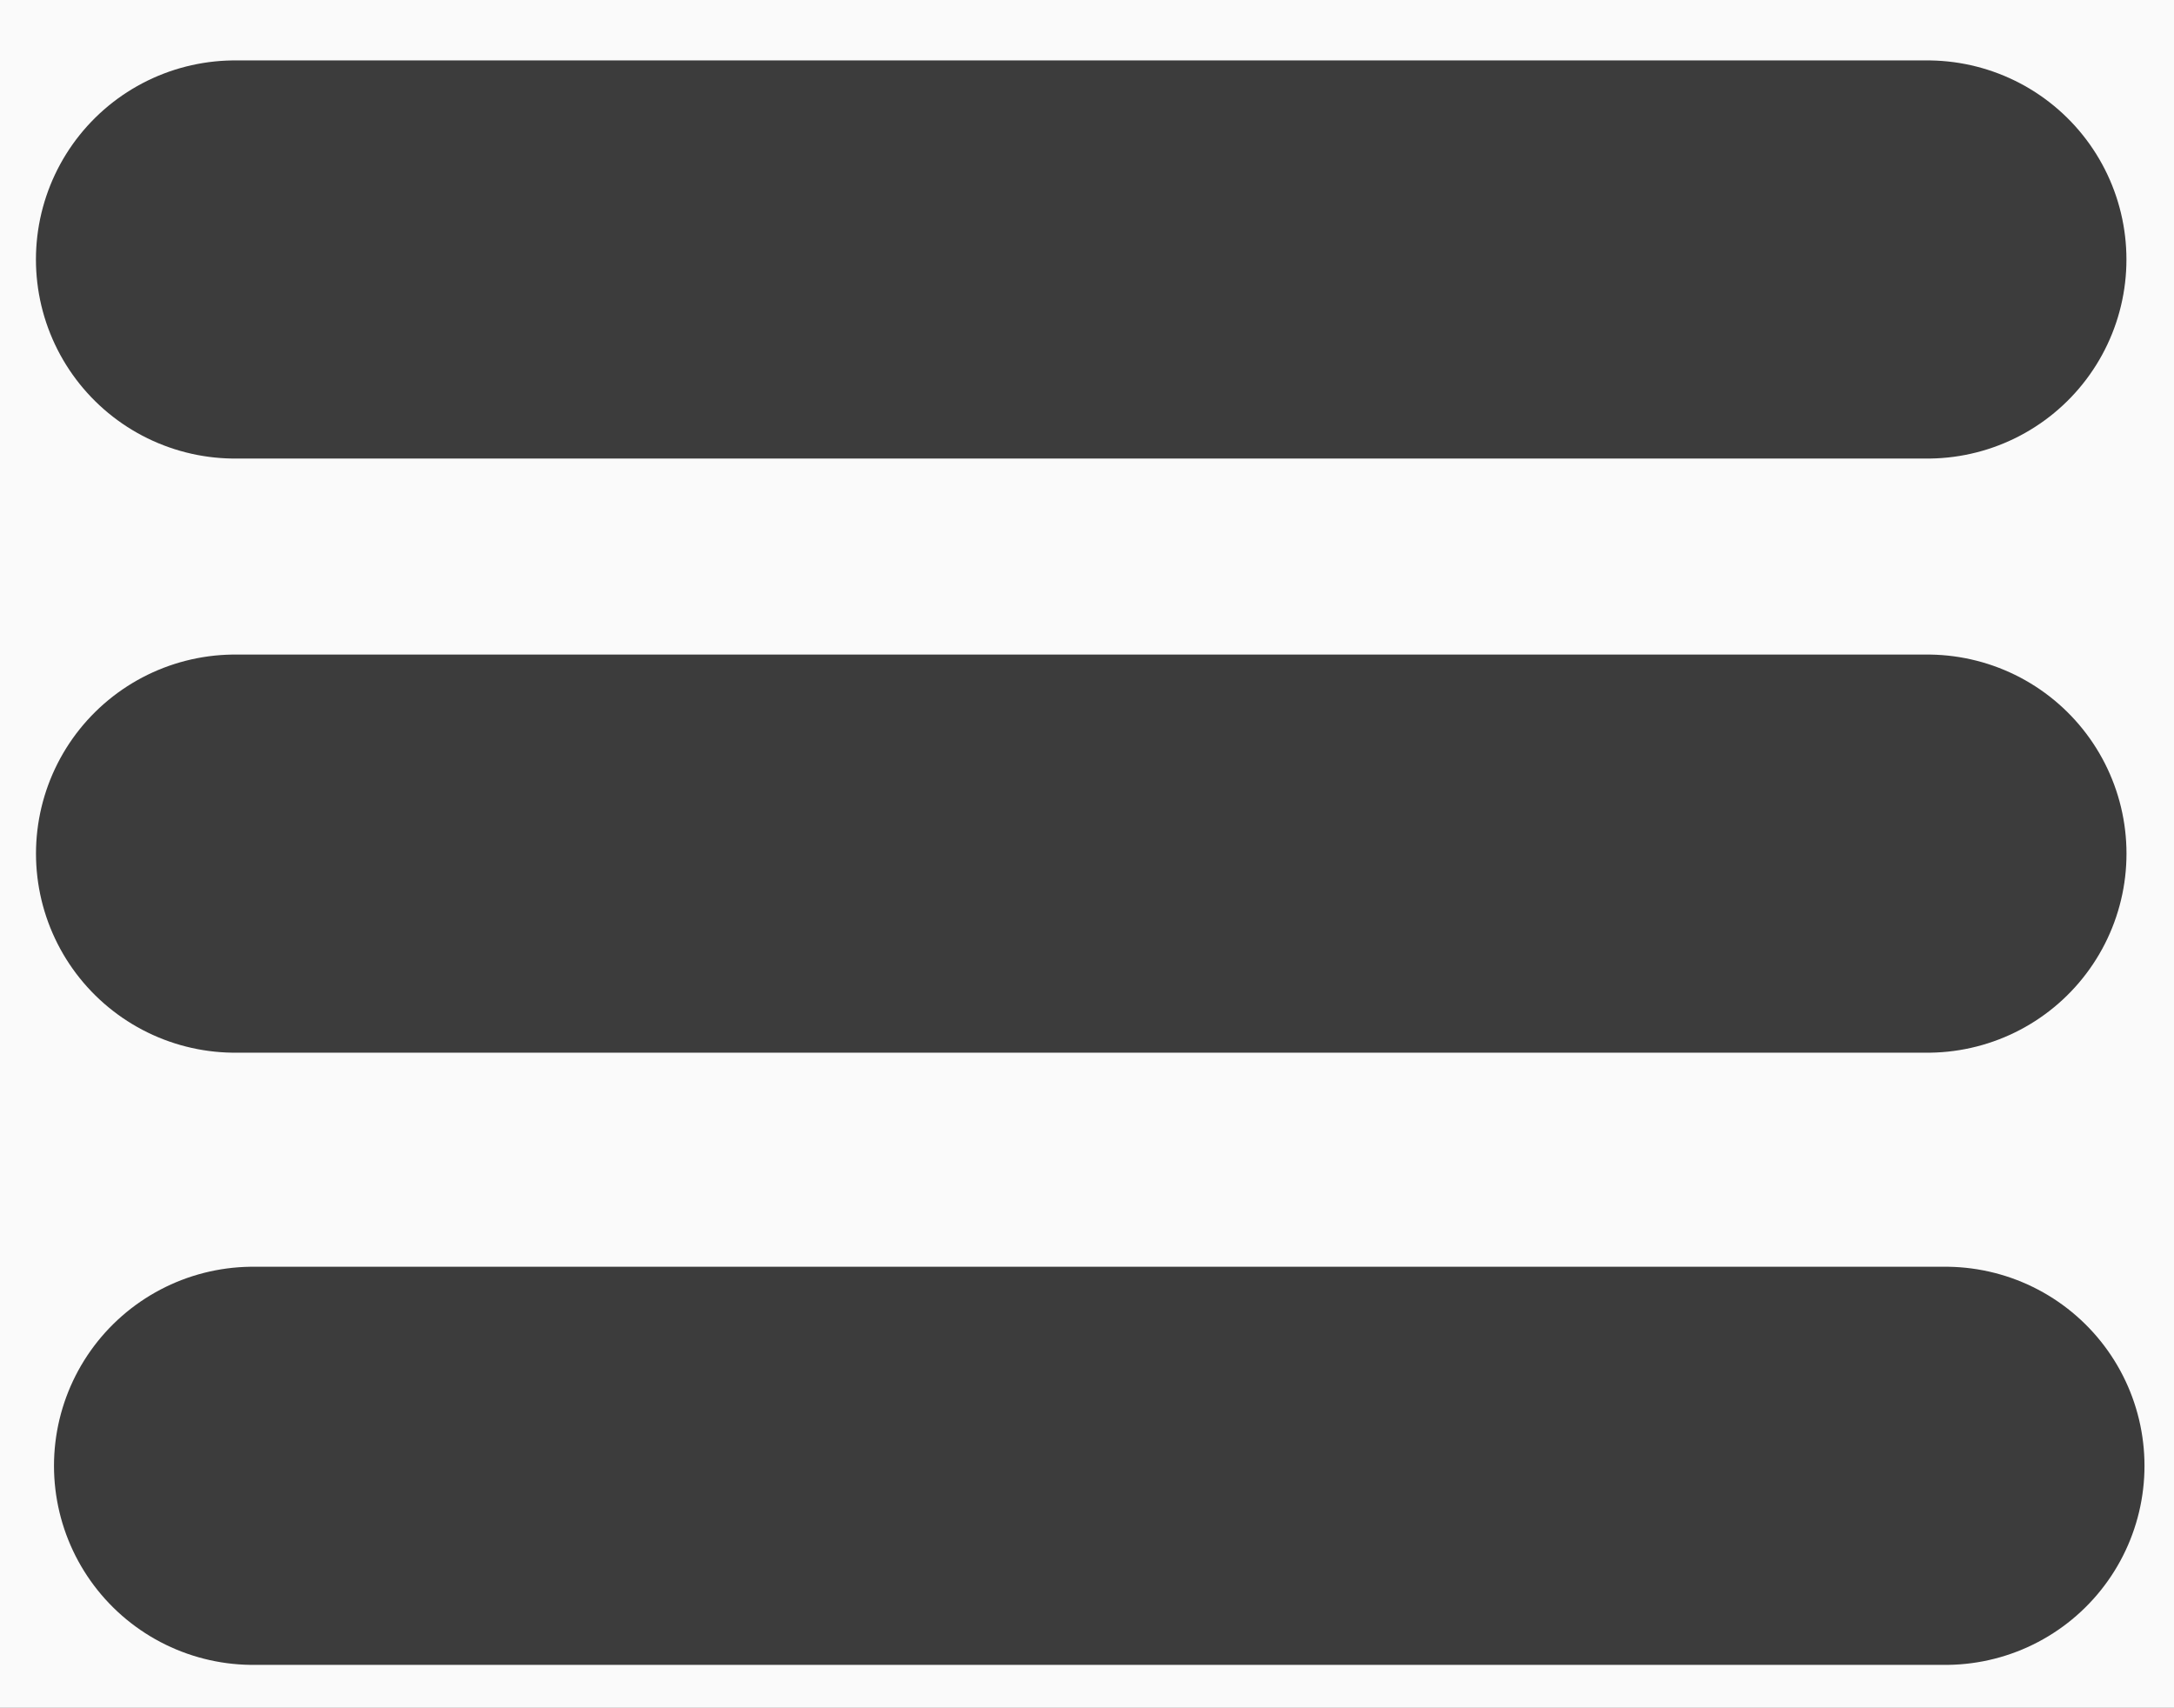 <svg version="1.1" xmlns="http://www.w3.org/2000/svg" xmlns:xlink="http://www.w3.org/1999/xlink" width="40.955" height="32.167" viewBox="0,0,40.955,32.167"><rect x="0" y="0" width="40.955" height="32.167" fill="#808080" stroke="none"/><g transform="translate(-219.462,-163.75)"><g data-paper-data="{&quot;isPaintingLayer&quot;:true}" fill-rule="nonzero" stroke-linejoin="miter" stroke-miterlimit="10" stroke-dasharray="" stroke-dashoffset="0" style="mix-blend-mode: normal"><path d="M219.462,195.917v-32.167h40.955v32.167z" fill="#fafafa" stroke="#000000" stroke-width="0" stroke-linecap="butt"/><path d="M223.889,168.638h31.882" fill="none" stroke="#3c3c3c" stroke-width="7.5" stroke-linecap="round"/><path d="M255.772,179.83h-31.882" fill="none" stroke="#3c3c3c" stroke-width="7.5" stroke-linecap="round"/><path d="M256.111,191.362h-31.882" fill="none" stroke="#3c3c3c" stroke-width="7.5" stroke-linecap="round"/></g></g></svg>